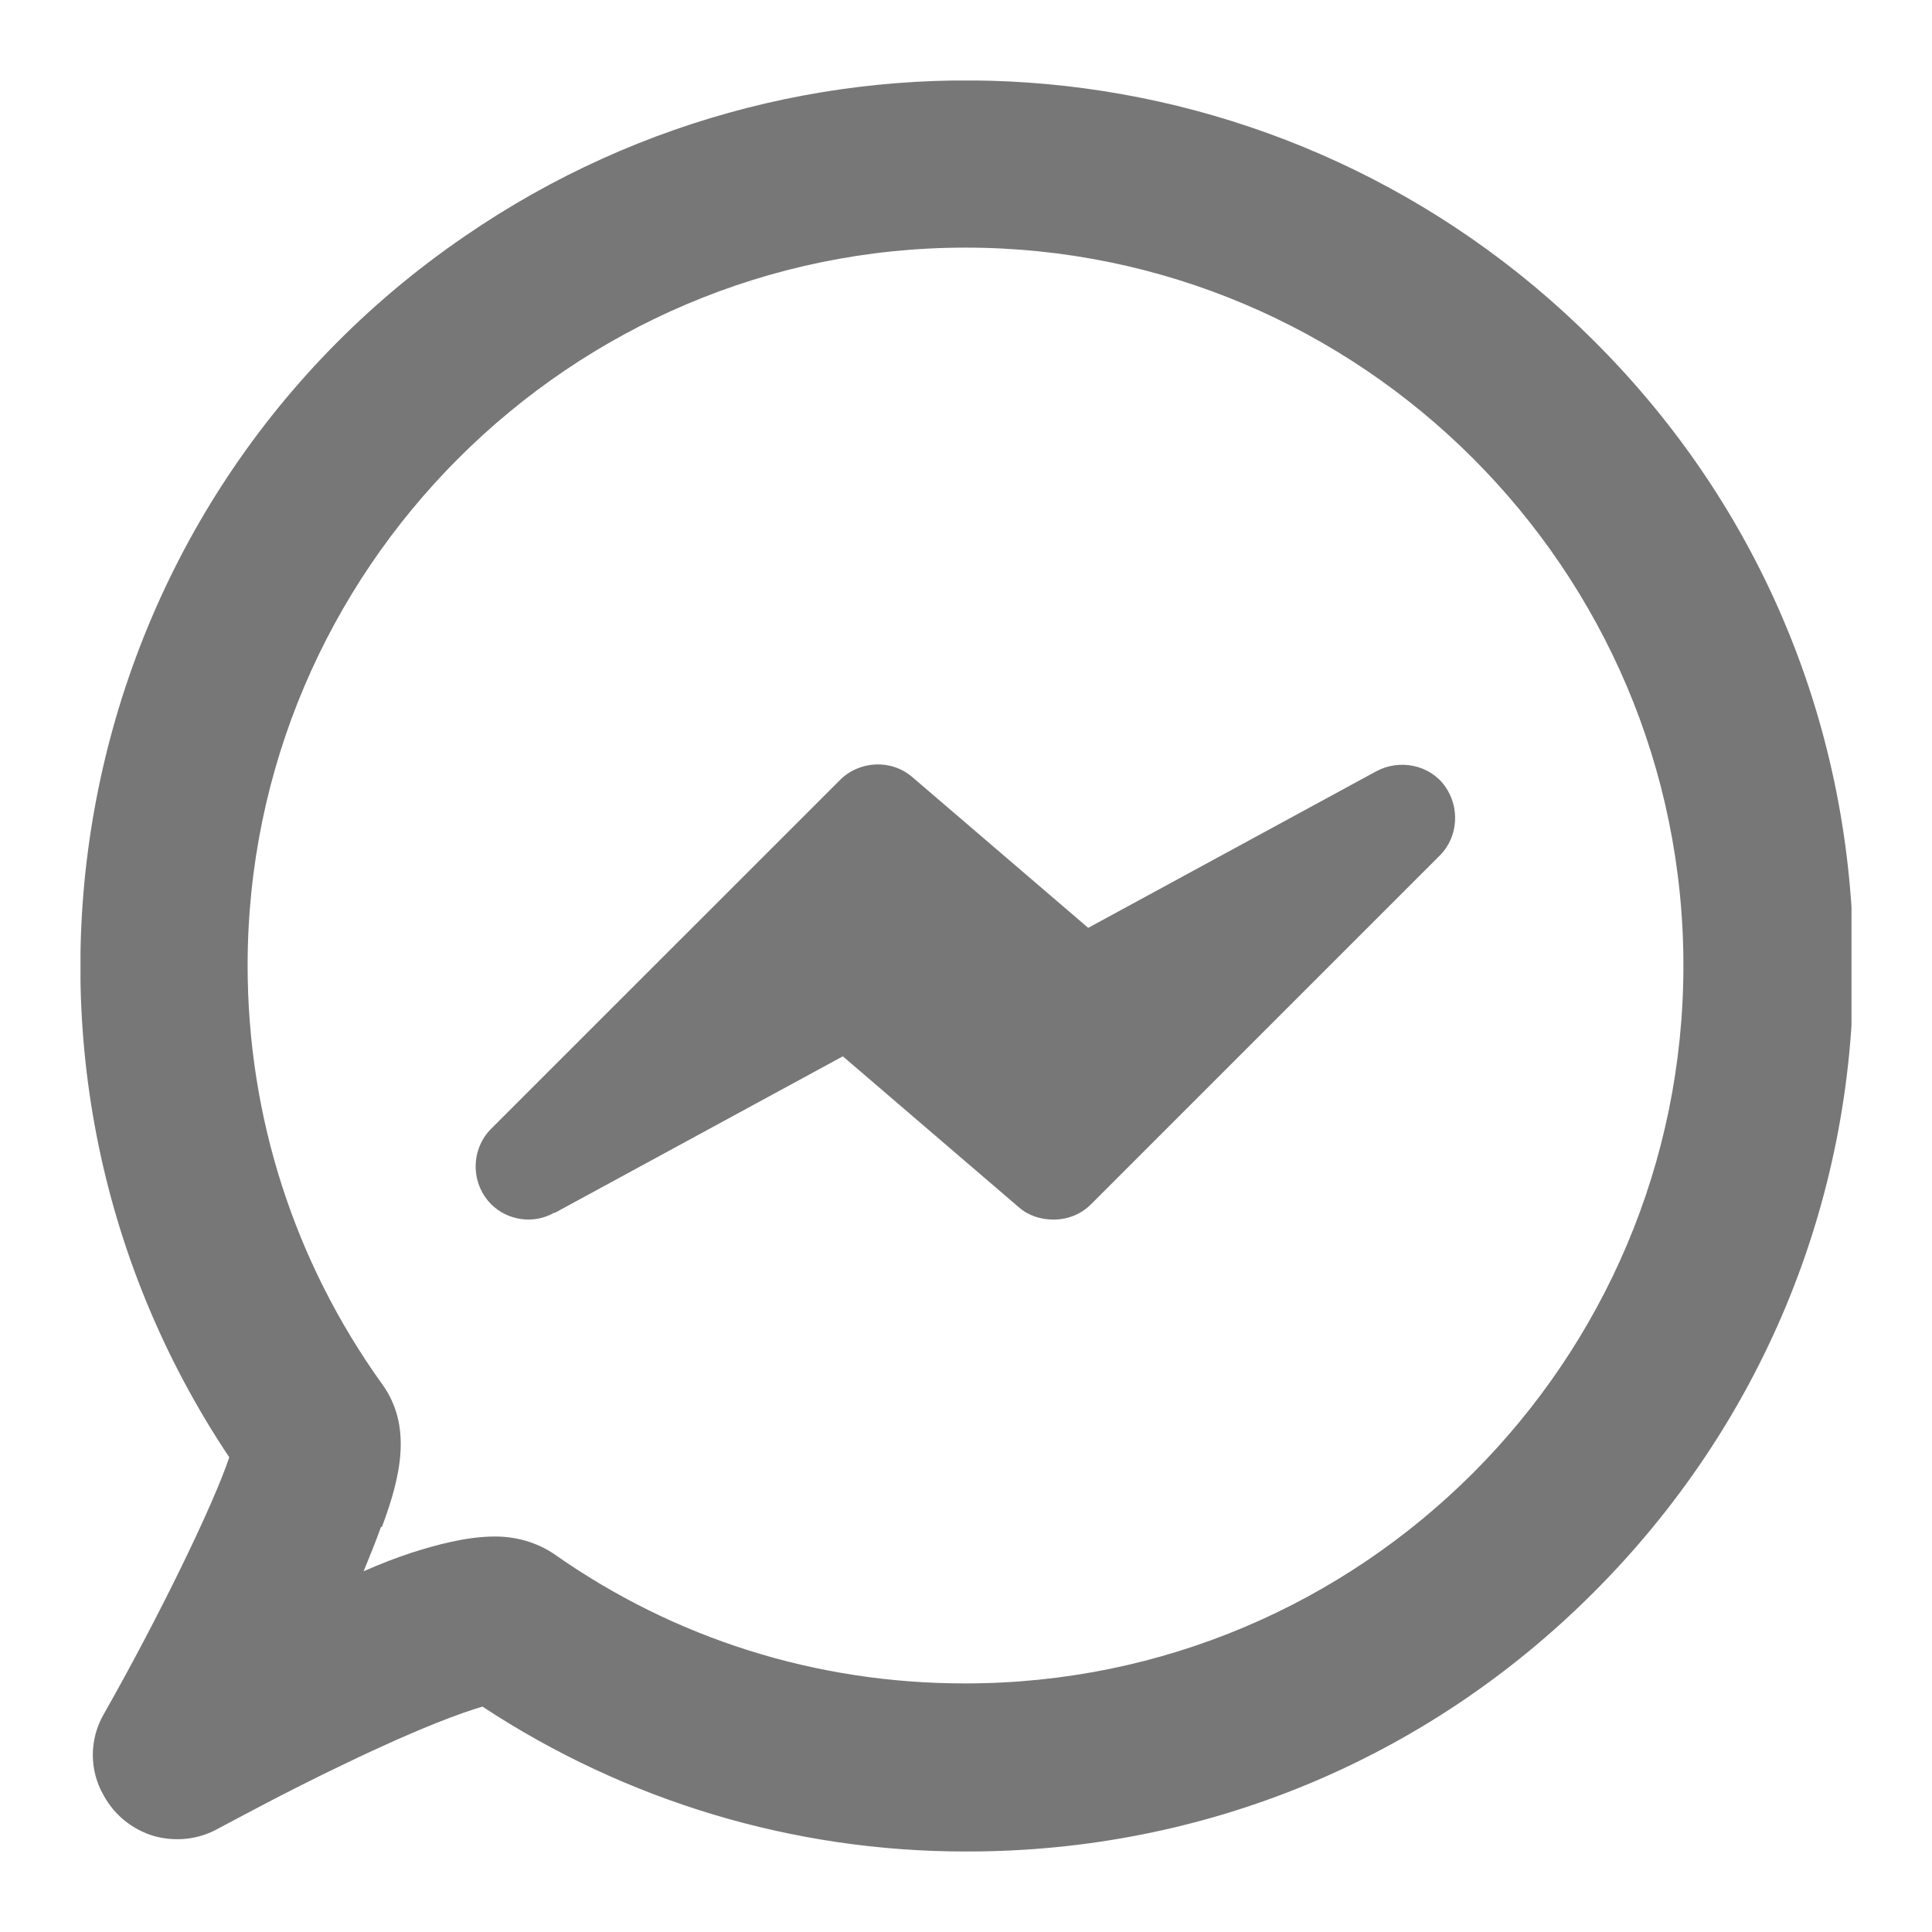 <svg width="24" height="24" viewBox="0 0 24 24" fill="none" xmlns="http://www.w3.org/2000/svg">
<g clip-path="url(#clip0_6361_77451)">
<path d="M6.893 15.066L10.47 13.122L12.654 14.995C12.774 15.102 12.93 15.15 13.086 15.15C13.254 15.15 13.422 15.091 13.554 14.959L17.887 10.626C18.115 10.398 18.139 10.026 17.947 9.762C17.755 9.498 17.383 9.426 17.095 9.582L13.518 11.526L11.334 9.654C11.07 9.426 10.674 9.45 10.434 9.69L6.101 14.022C5.981 14.142 5.909 14.31 5.909 14.49C5.909 14.671 5.981 14.838 6.101 14.959C6.305 15.163 6.629 15.211 6.881 15.066H6.893Z" fill="#777777"/>
<path d="M19.783 4.217C16.027 0.472 10.146 -0.068 5.777 2.932C0.808 6.329 -0.488 13.11 2.848 18.103C2.656 18.679 1.996 20.047 1.288 21.296C1.108 21.608 1.108 21.992 1.288 22.304C1.42 22.544 1.636 22.724 1.912 22.808C2.176 22.88 2.464 22.856 2.716 22.712C2.812 22.664 3.508 22.28 4.289 21.908C5.261 21.44 5.753 21.272 5.993 21.2C7.781 22.376 9.858 23 11.994 23H12.018C14.959 23 17.719 21.86 19.795 19.783C21.872 17.707 23.024 14.947 23.024 12.006C23.024 9.065 21.884 6.305 19.795 4.229L19.783 4.217ZM4.745 18.967C4.973 18.355 5.129 17.719 4.745 17.191C3.652 15.667 3.076 13.866 3.076 11.994C3.076 7.085 7.085 3.076 11.994 3.076C16.903 3.076 20.912 7.073 20.912 11.994C20.912 16.915 16.915 20.912 11.994 20.912H11.982C10.146 20.912 8.381 20.36 6.881 19.303C6.665 19.159 6.413 19.087 6.149 19.087C5.789 19.087 5.405 19.195 5.105 19.291C4.925 19.351 4.733 19.423 4.517 19.519C4.601 19.315 4.673 19.135 4.733 18.967H4.745Z" fill="#777777"/>
</g>
<defs>
<clipPath id="clip0_6361_77451">
<rect width="22" height="22" fill="white" transform="translate(1 1)"/>
</clipPath>
</defs>
</svg>
